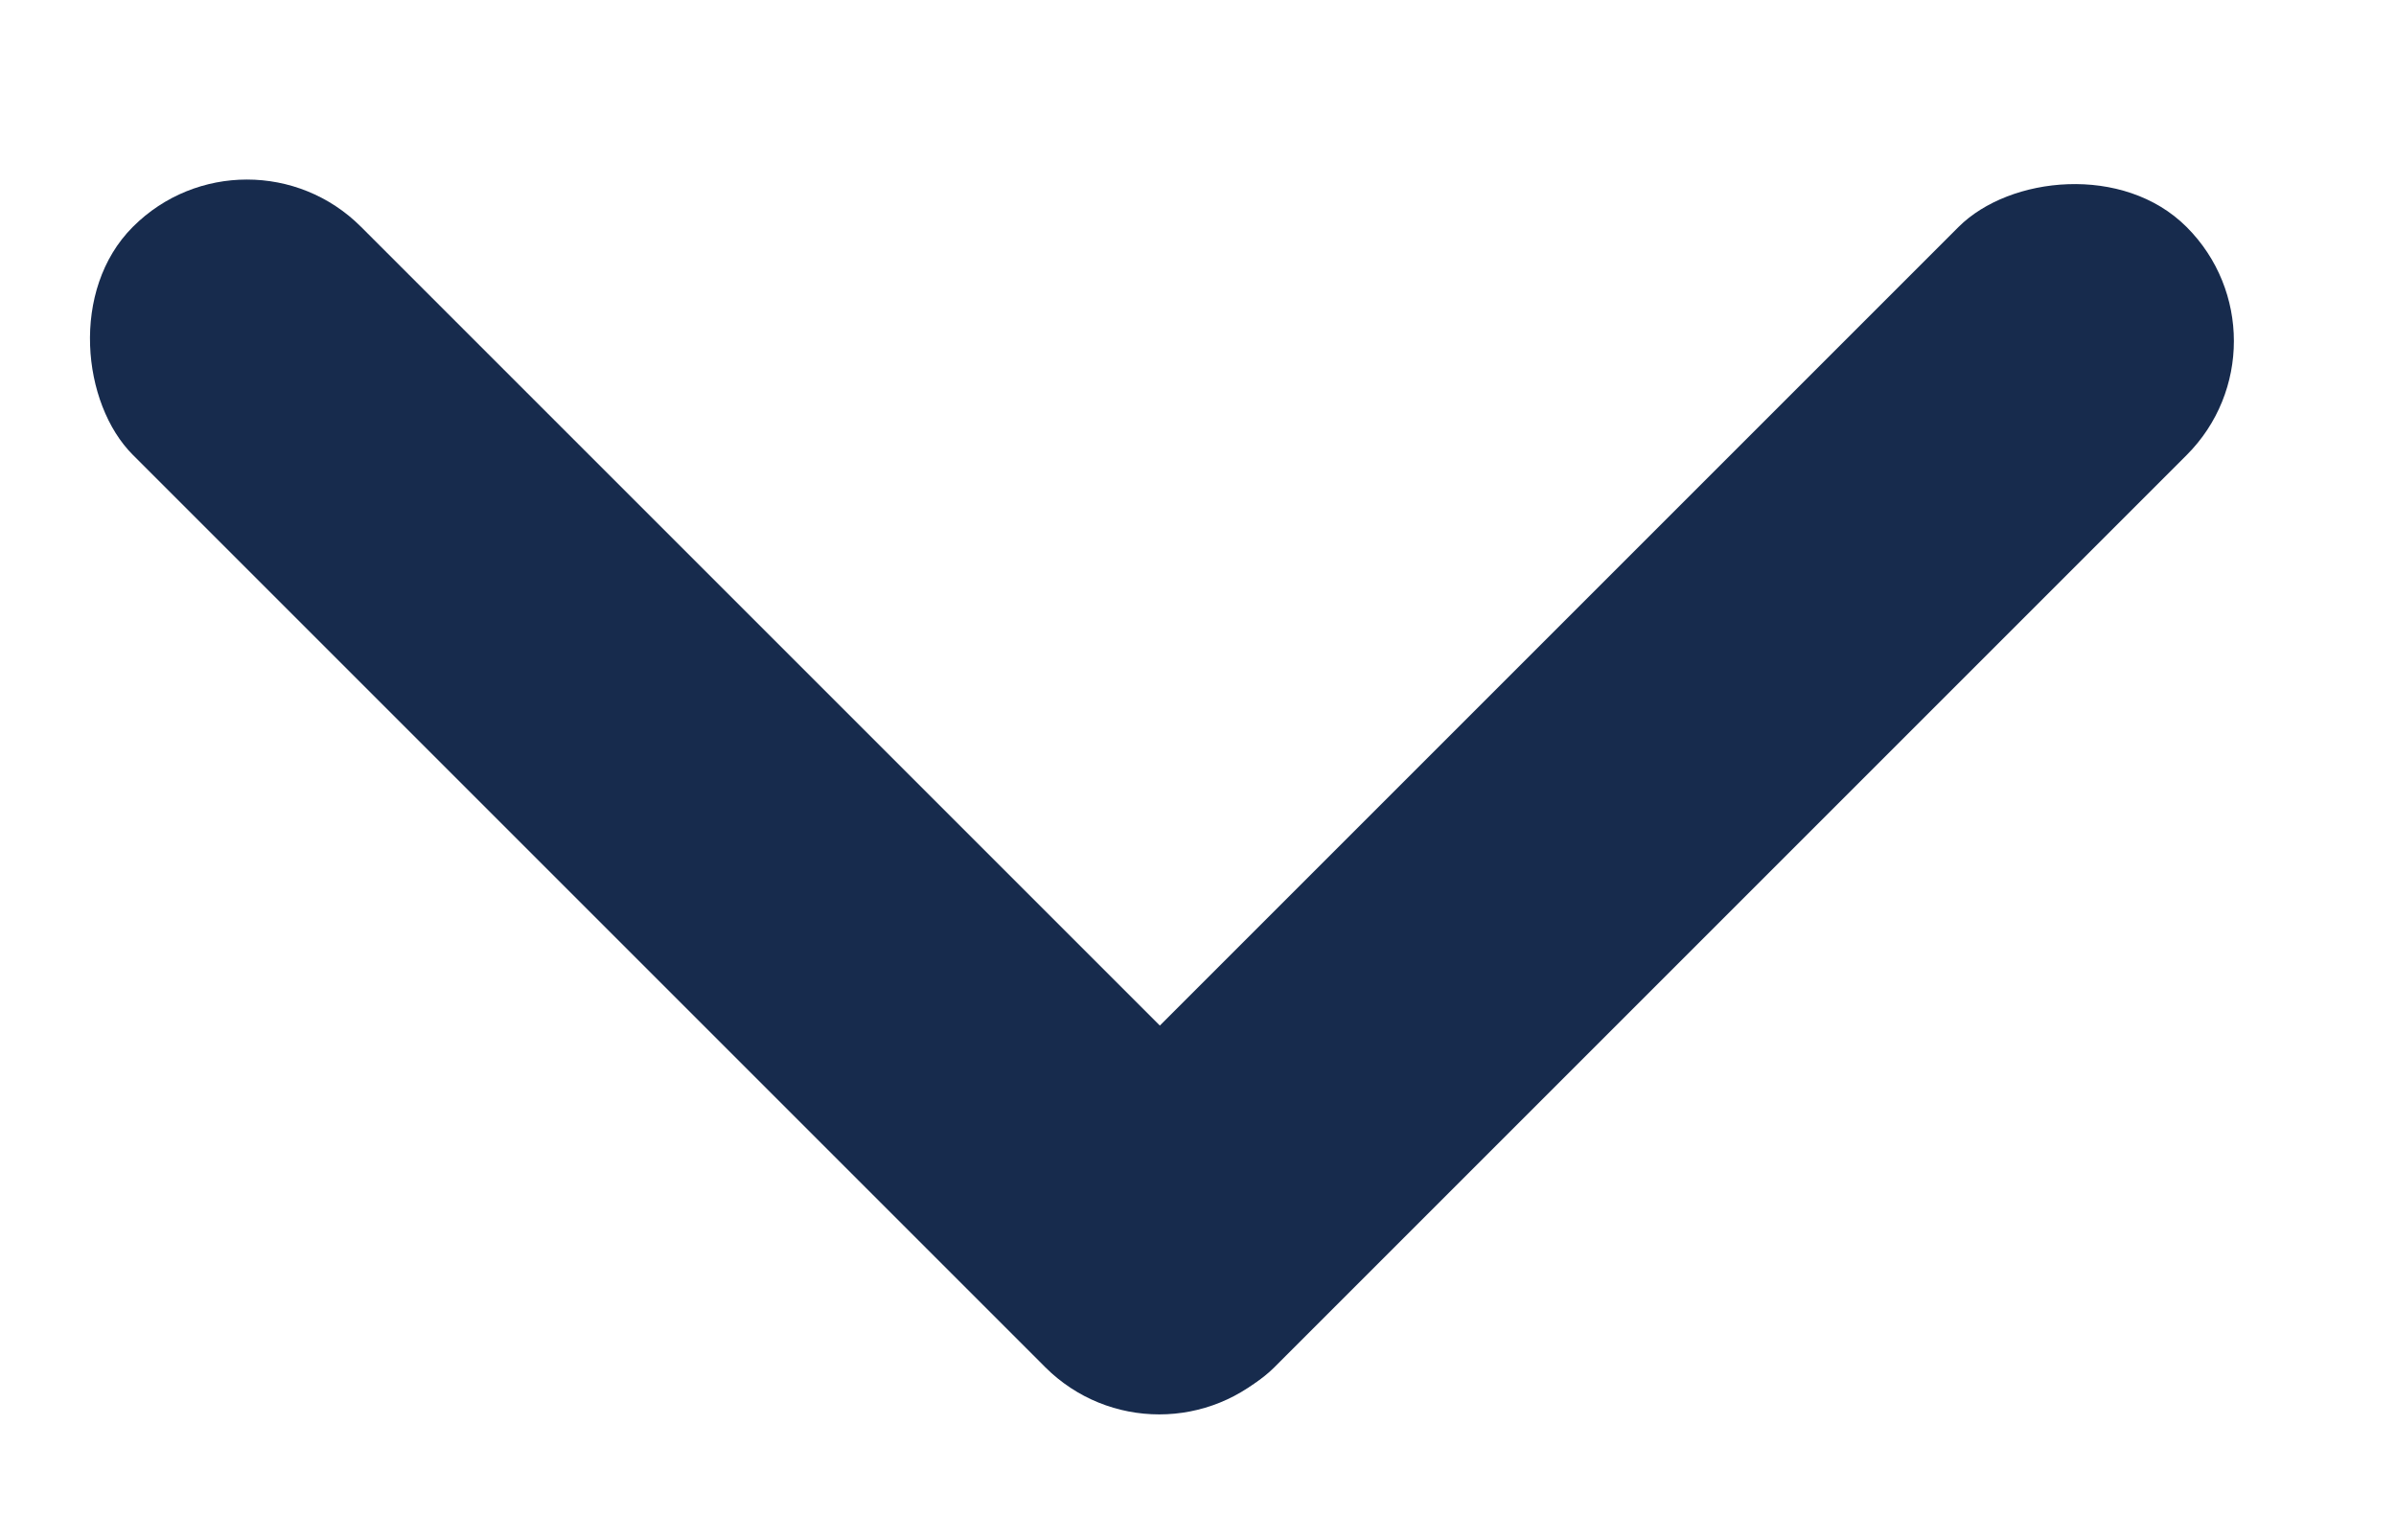 <svg width="14" height="9" viewBox="0 0 14 9" fill="none" xmlns="http://www.w3.org/2000/svg">
<rect width="2.229" height="11.144" rx="1.114" transform="matrix(-0.598 -0.598 -0.598 0.598 13.443 1.993)" fill="#172B4D"/>
<rect width="2.229" height="11.143" rx="1.114" transform="matrix(-0.598 0.598 0.598 0.598 1.443 0.659)" fill="#172B4D"/>
</svg>
